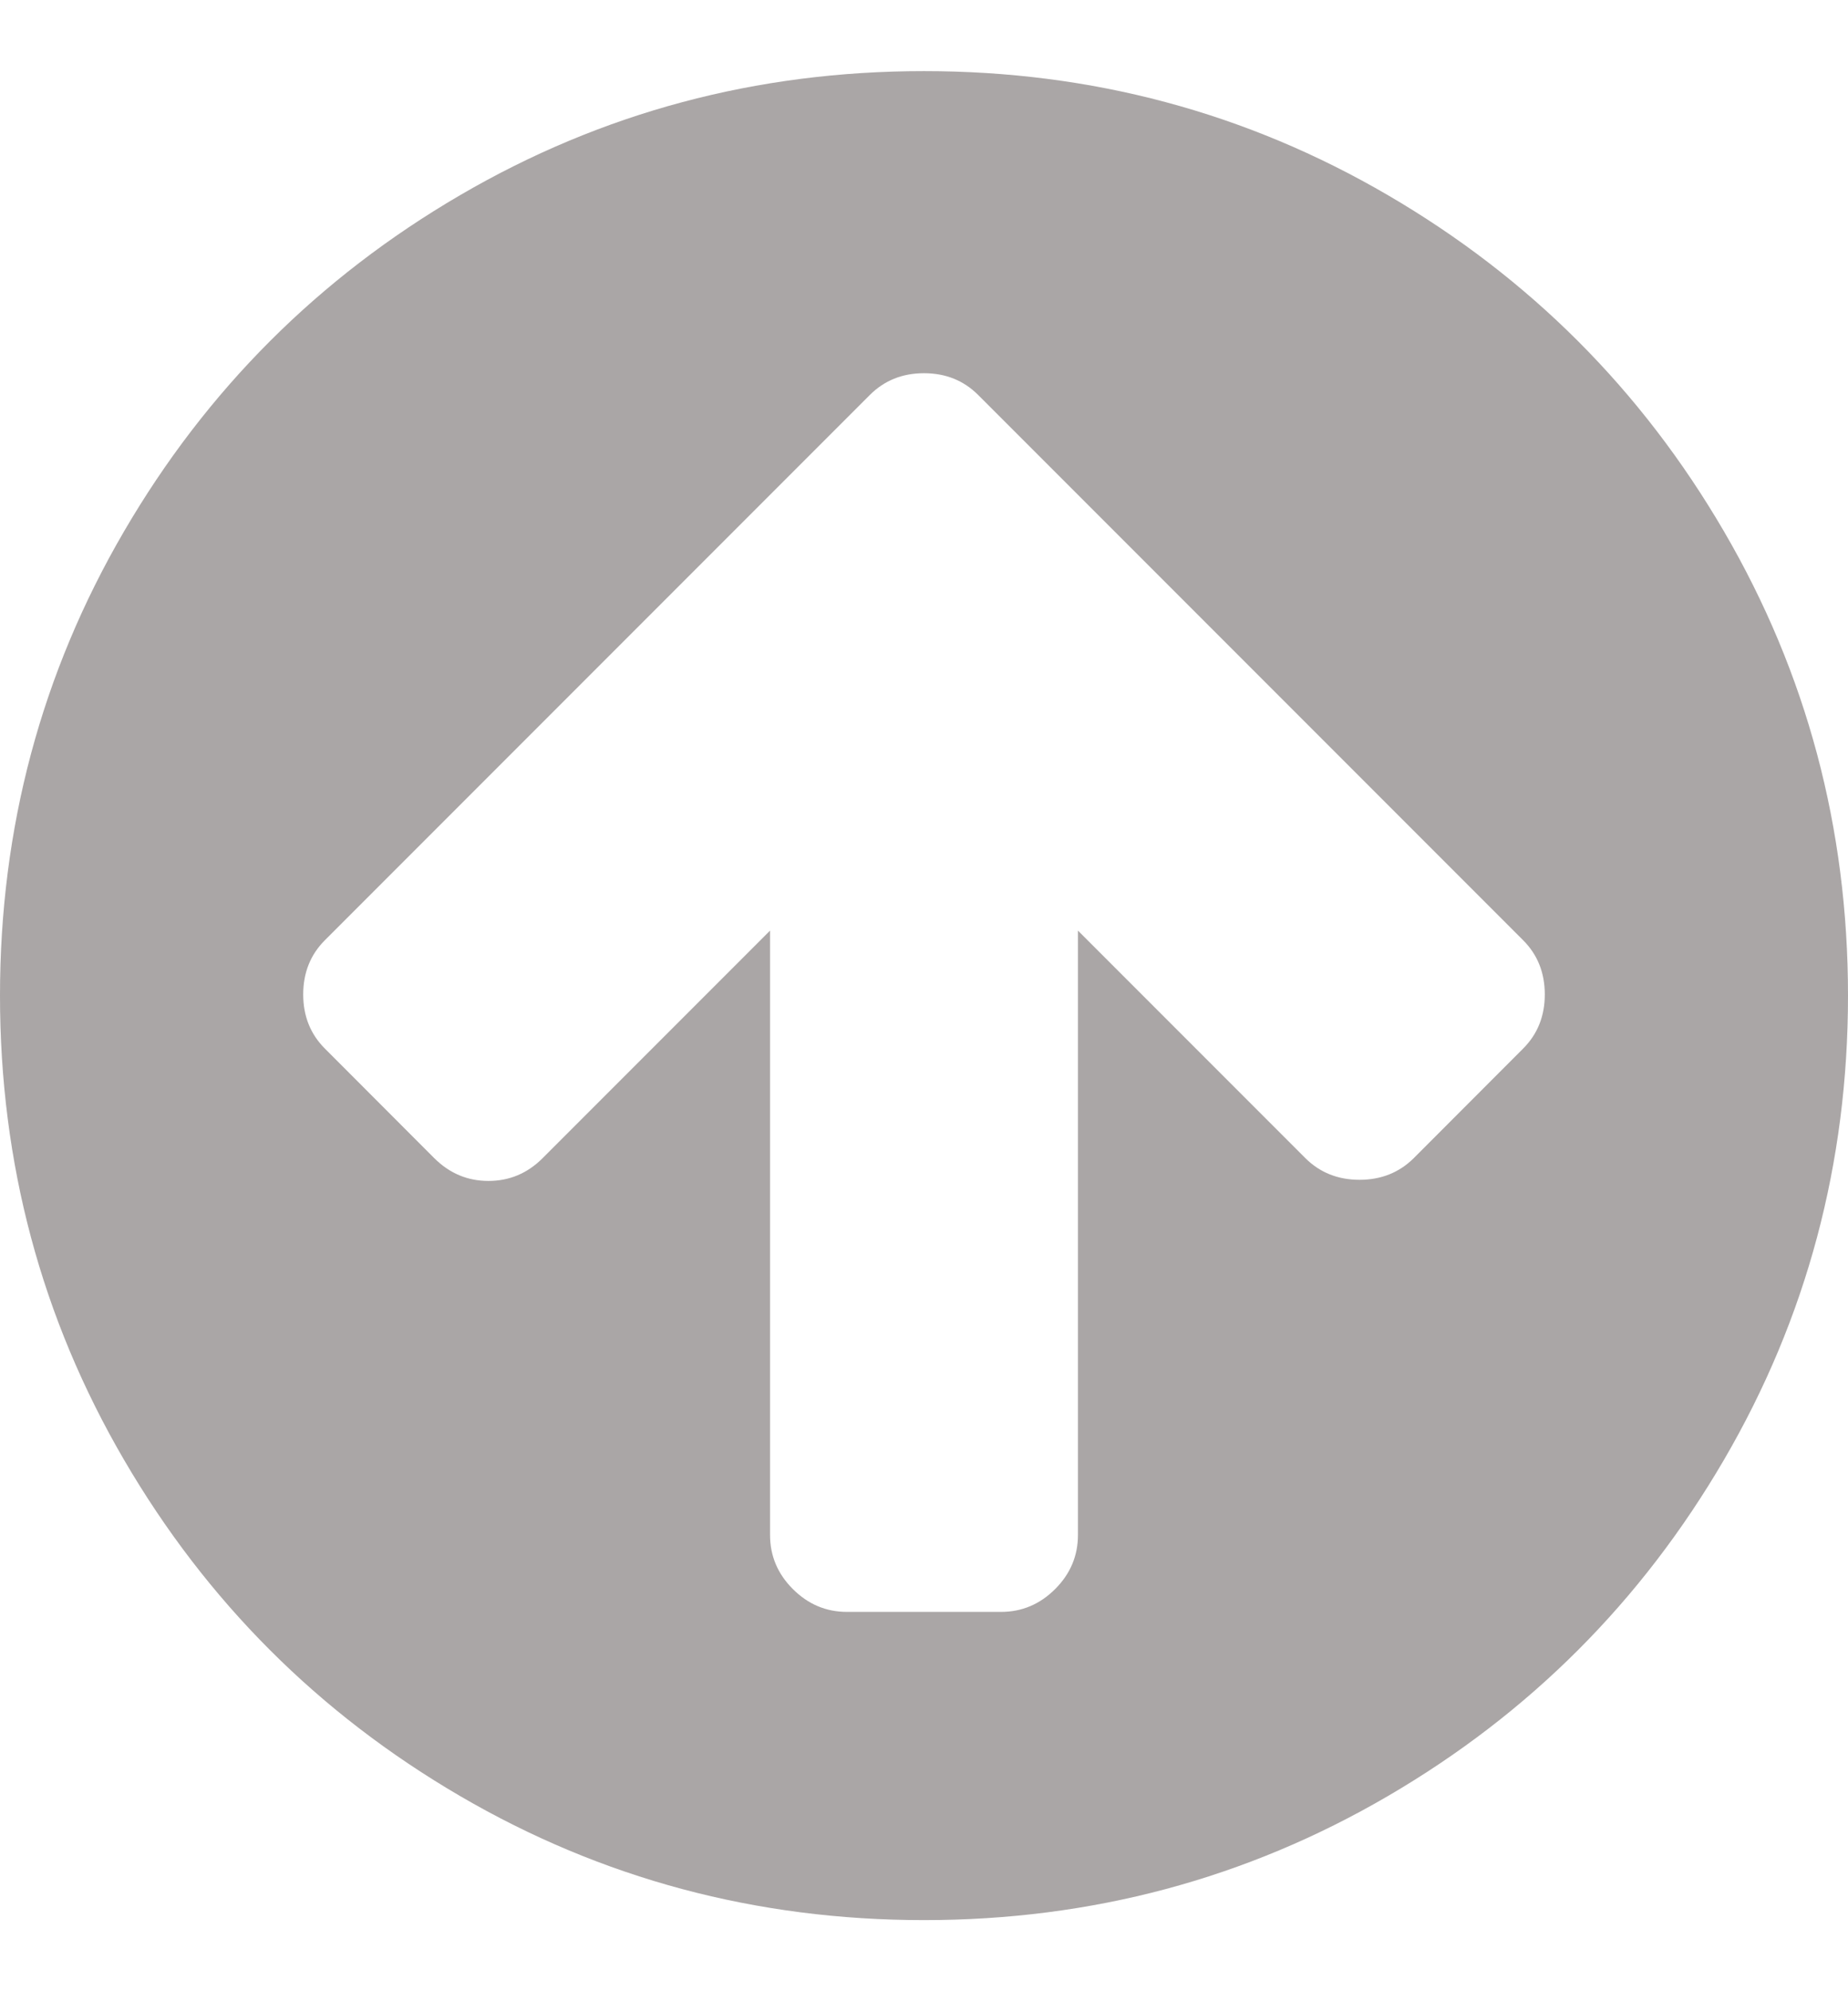 <svg width="13" height="14" viewBox="0 0 13 14" fill="none" xmlns="http://www.w3.org/2000/svg">
<path d="M7.042 11.333L5.958 11.333C5.812 11.333 5.685 11.28 5.577 11.172C5.47 11.065 5.417 10.938 5.417 10.792L5.417 6.543L3.817 8.143C3.71 8.25 3.583 8.303 3.436 8.303C3.289 8.303 3.163 8.25 3.055 8.143L2.285 7.372C2.184 7.271 2.133 7.144 2.133 6.992C2.133 6.839 2.184 6.712 2.285 6.611L5.349 3.547L6.119 2.777C6.221 2.675 6.348 2.624 6.5 2.624C6.652 2.624 6.779 2.675 6.881 2.777L7.651 3.547L10.715 6.611C10.816 6.712 10.867 6.839 10.867 6.992C10.867 7.144 10.816 7.271 10.715 7.372L9.945 8.143C9.843 8.244 9.716 8.295 9.564 8.295C9.411 8.295 9.285 8.244 9.183 8.143L7.583 6.543L7.583 10.792C7.583 10.938 7.53 11.065 7.423 11.172C7.315 11.28 7.188 11.333 7.042 11.333ZM6.5 13.5C7.679 13.5 8.767 13.209 9.763 12.628C10.759 12.047 11.547 11.259 12.128 10.263C12.709 9.267 13 8.179 13 7C13 5.821 12.709 4.733 12.128 3.737C11.547 2.741 10.759 1.953 9.763 1.372C8.767 0.791 7.679 0.5 6.5 0.5C5.321 0.5 4.233 0.791 3.237 1.372C2.241 1.953 1.453 2.741 0.872 3.737C0.291 4.733 6.34493e-08 5.821 7.75117e-08 7C9.15742e-08 8.179 0.291 9.267 0.872 10.263C1.453 11.259 2.241 12.047 3.237 12.628C4.233 13.209 5.321 13.5 6.5 13.5Z" fill="#AAA6A6"/>
</svg>
